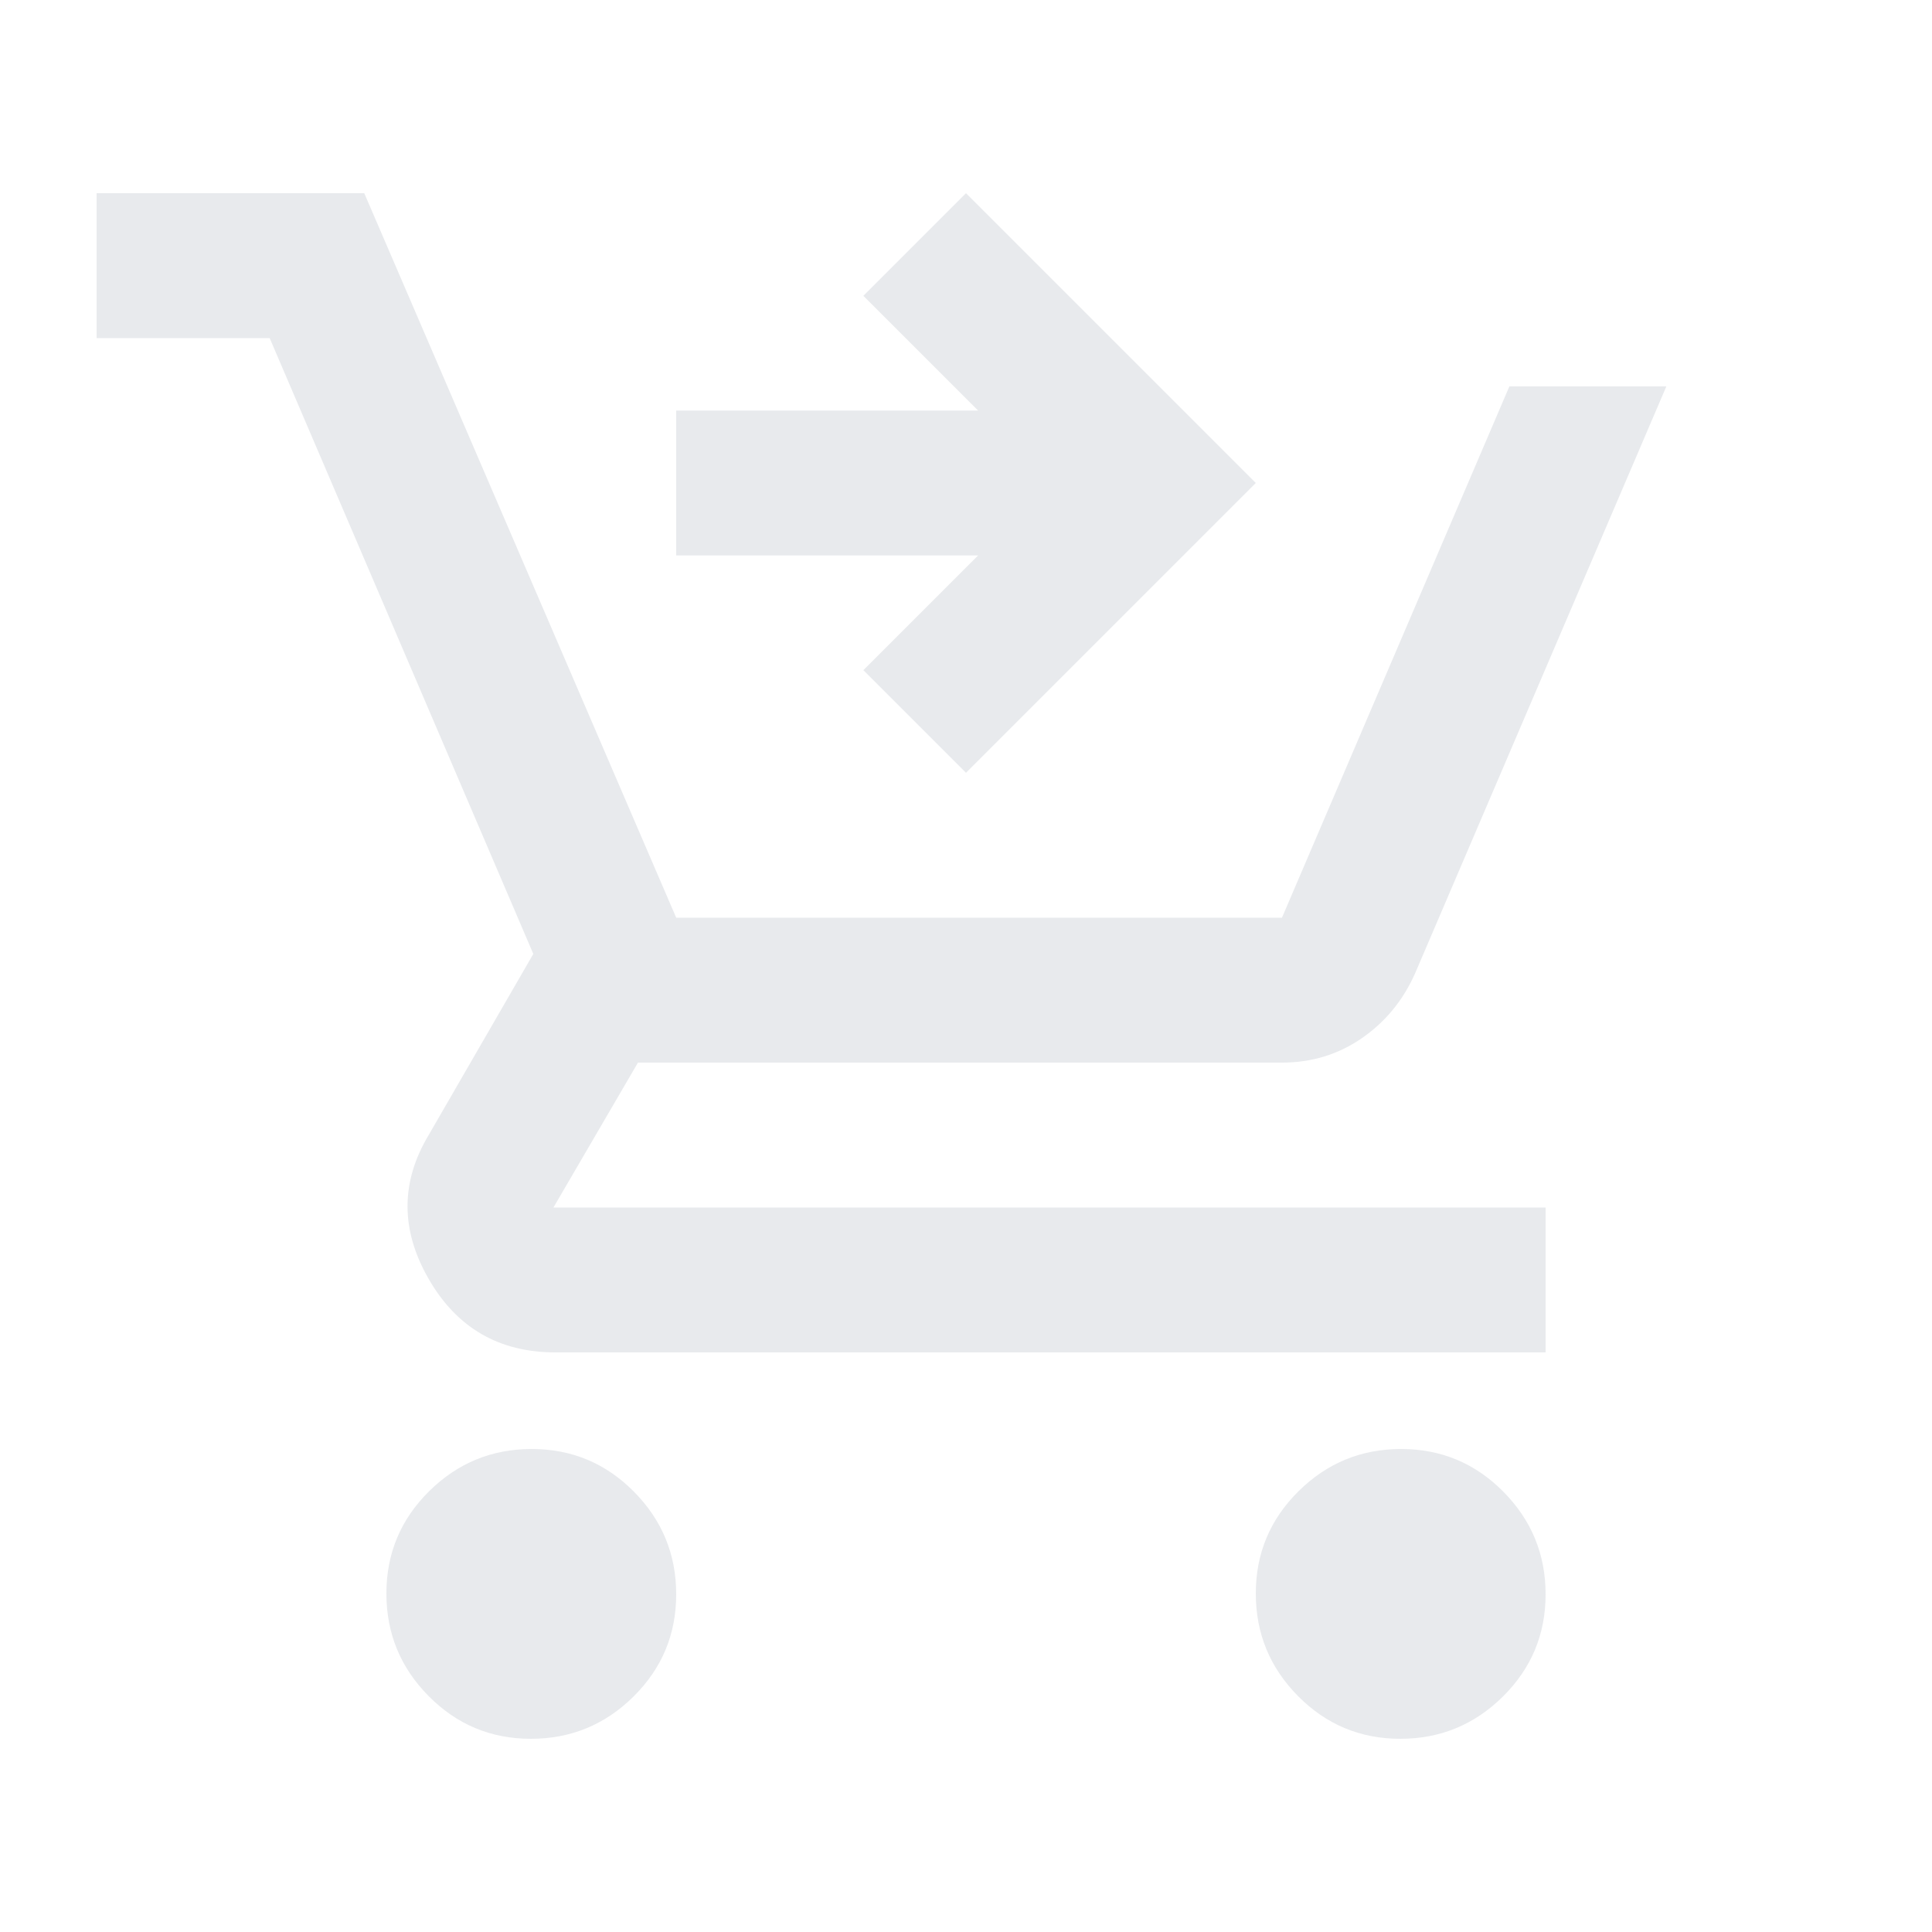 <svg xmlns="http://www.w3.org/2000/svg" height="20px" viewBox="0 -960 960 960" width="20px" fill="#e8eaed"><path d="m480-576-51-51 57-57H336v-72h150l-57-57 51-51 144 144-144 144ZM263.79-96Q234-96 213-117.21t-21-51Q192-198 213.21-219t51-21Q294-240 315-218.79t21 51Q336-138 314.79-117t-51 21Zm432 0Q666-96 645-117.21t-21-51Q624-198 645.21-219t51-21Q726-240 747-218.79t21 51Q768-138 746.79-117t-51 21ZM48-792v-72h133l155 360h301l113-264h78L703-476q-9 20-26.5 32T637-432H317l-42 72h493v72H276q-42 0-63-36.5t0-71.5l52-90-131-306H48Z"/></svg>